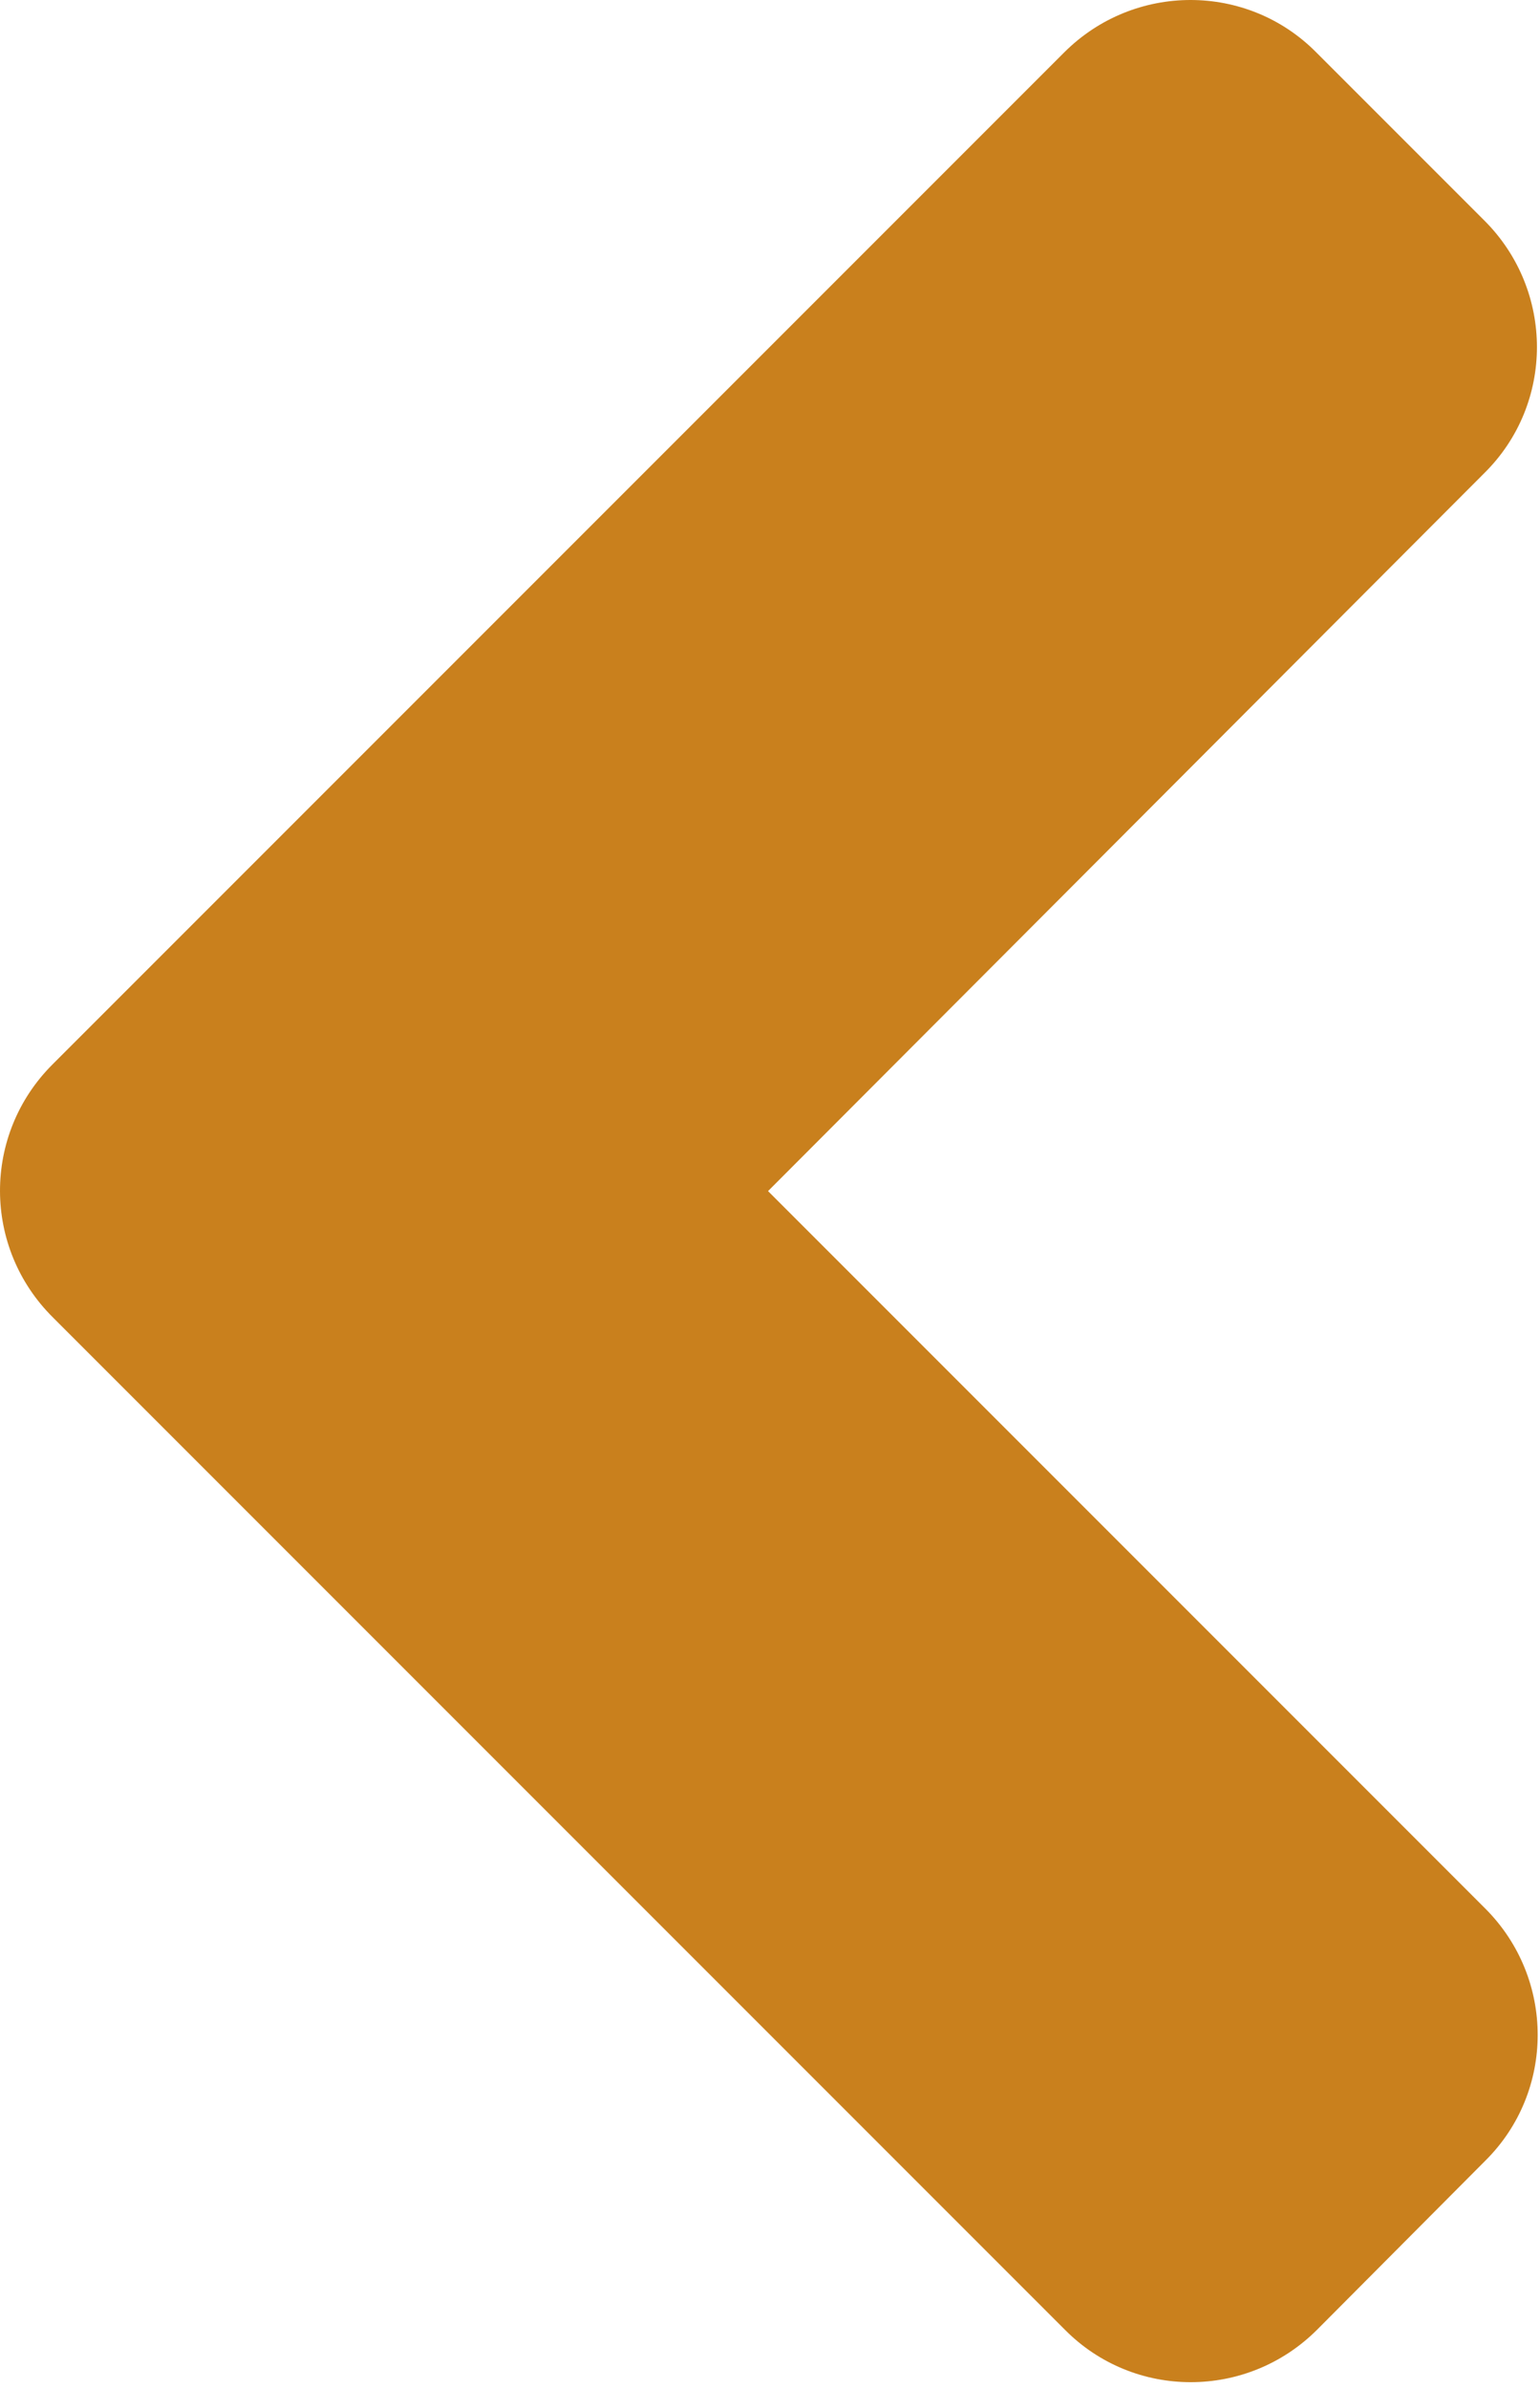 <svg width="207" height="321" viewBox="0 0 207 321" fill="none" xmlns="http://www.w3.org/2000/svg">
<path d="M7.038 143.05L143.038 7.05C152.438 -2.35 167.638 -2.35 176.938 7.05L199.538 29.65C208.938 39.05 208.938 54.25 199.538 63.55L103.238 160.05L199.638 256.45C209.038 265.85 209.038 281.05 199.638 290.35L177.038 313.05C167.638 322.45 152.438 322.45 143.138 313.05L7.138 177.05C-2.362 167.65 -2.362 152.45 7.038 143.05V143.05Z" fill="#C9801D"/>
</svg>
